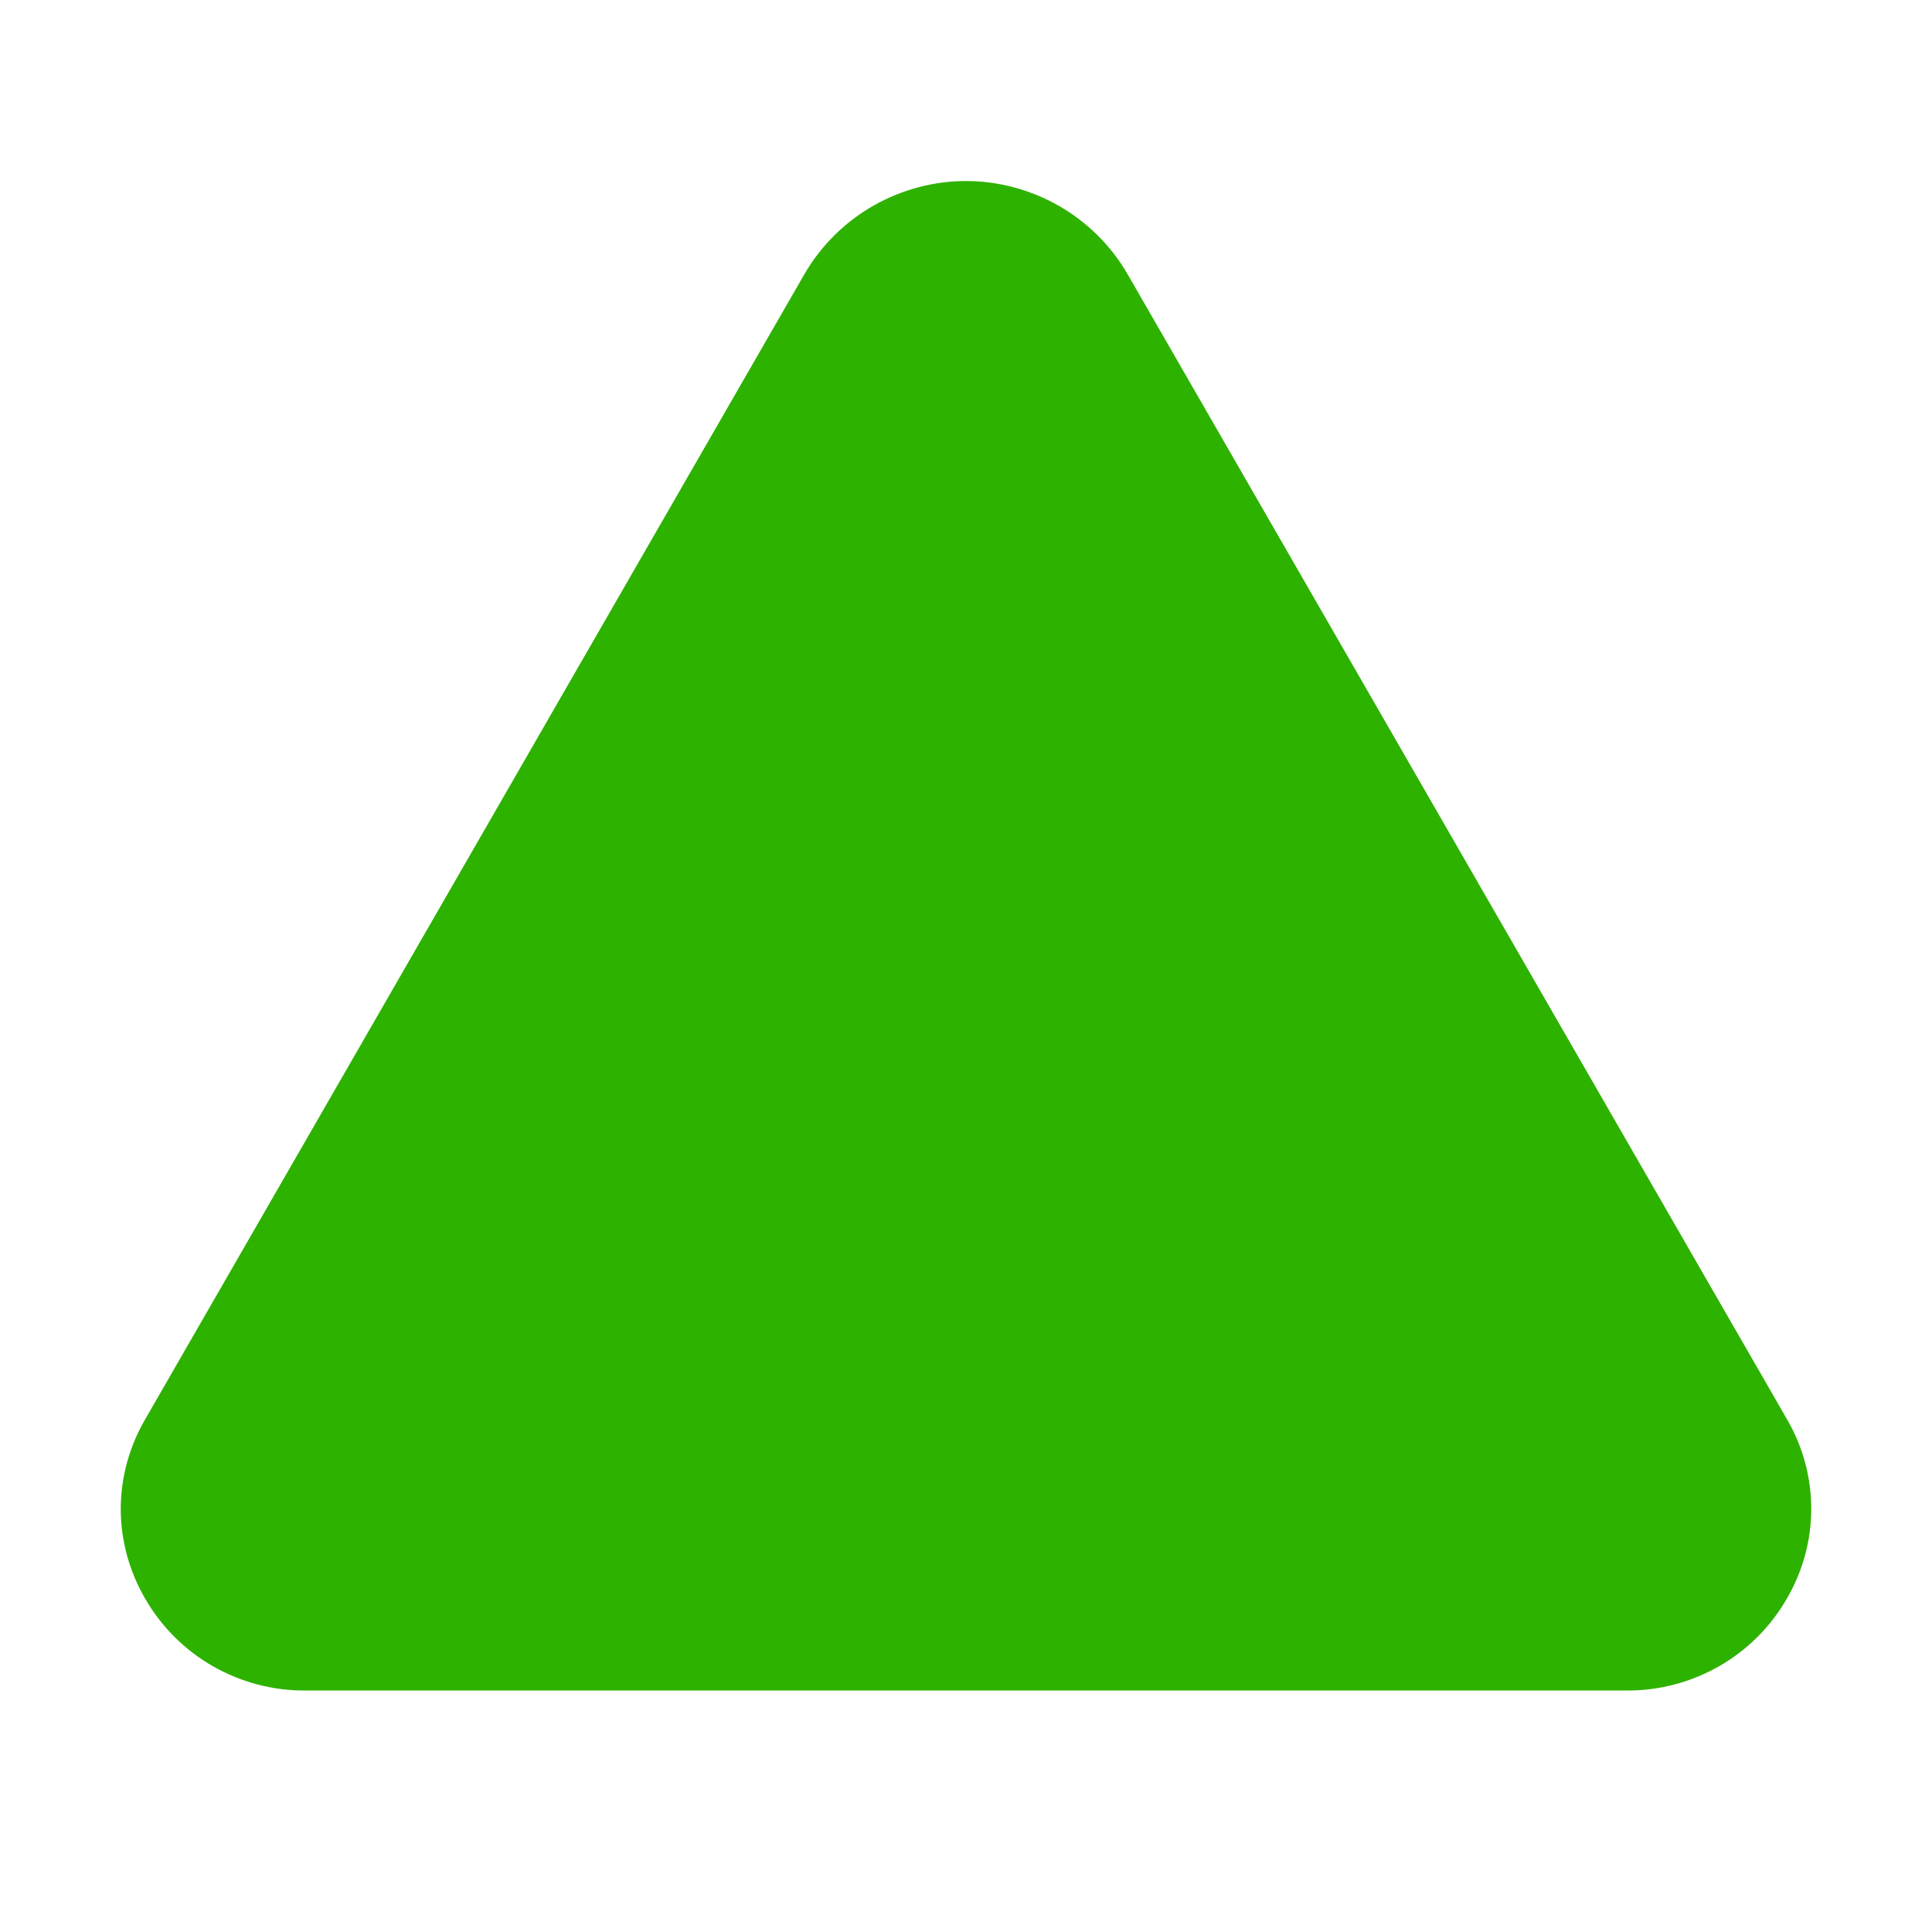 <svg width="10" height="10" viewBox="0 0 10 10" fill="none" xmlns="http://www.w3.org/2000/svg">
<path d="M9.249 8.274C9.165 8.42 9.044 8.541 8.897 8.625C8.751 8.708 8.585 8.752 8.416 8.75H1.584C1.415 8.752 1.249 8.708 1.103 8.625C0.956 8.541 0.835 8.42 0.751 8.274C0.669 8.133 0.625 7.973 0.625 7.811C0.625 7.648 0.669 7.488 0.751 7.347L4.166 1.415C4.251 1.27 4.373 1.149 4.52 1.065C4.666 0.982 4.831 0.937 5 0.937C5.169 0.937 5.334 0.982 5.48 1.065C5.627 1.149 5.749 1.27 5.834 1.415L9.25 7.347C9.332 7.488 9.375 7.648 9.375 7.811C9.375 7.973 9.331 8.133 9.249 8.274Z" fill="#2EB200"/>
</svg>